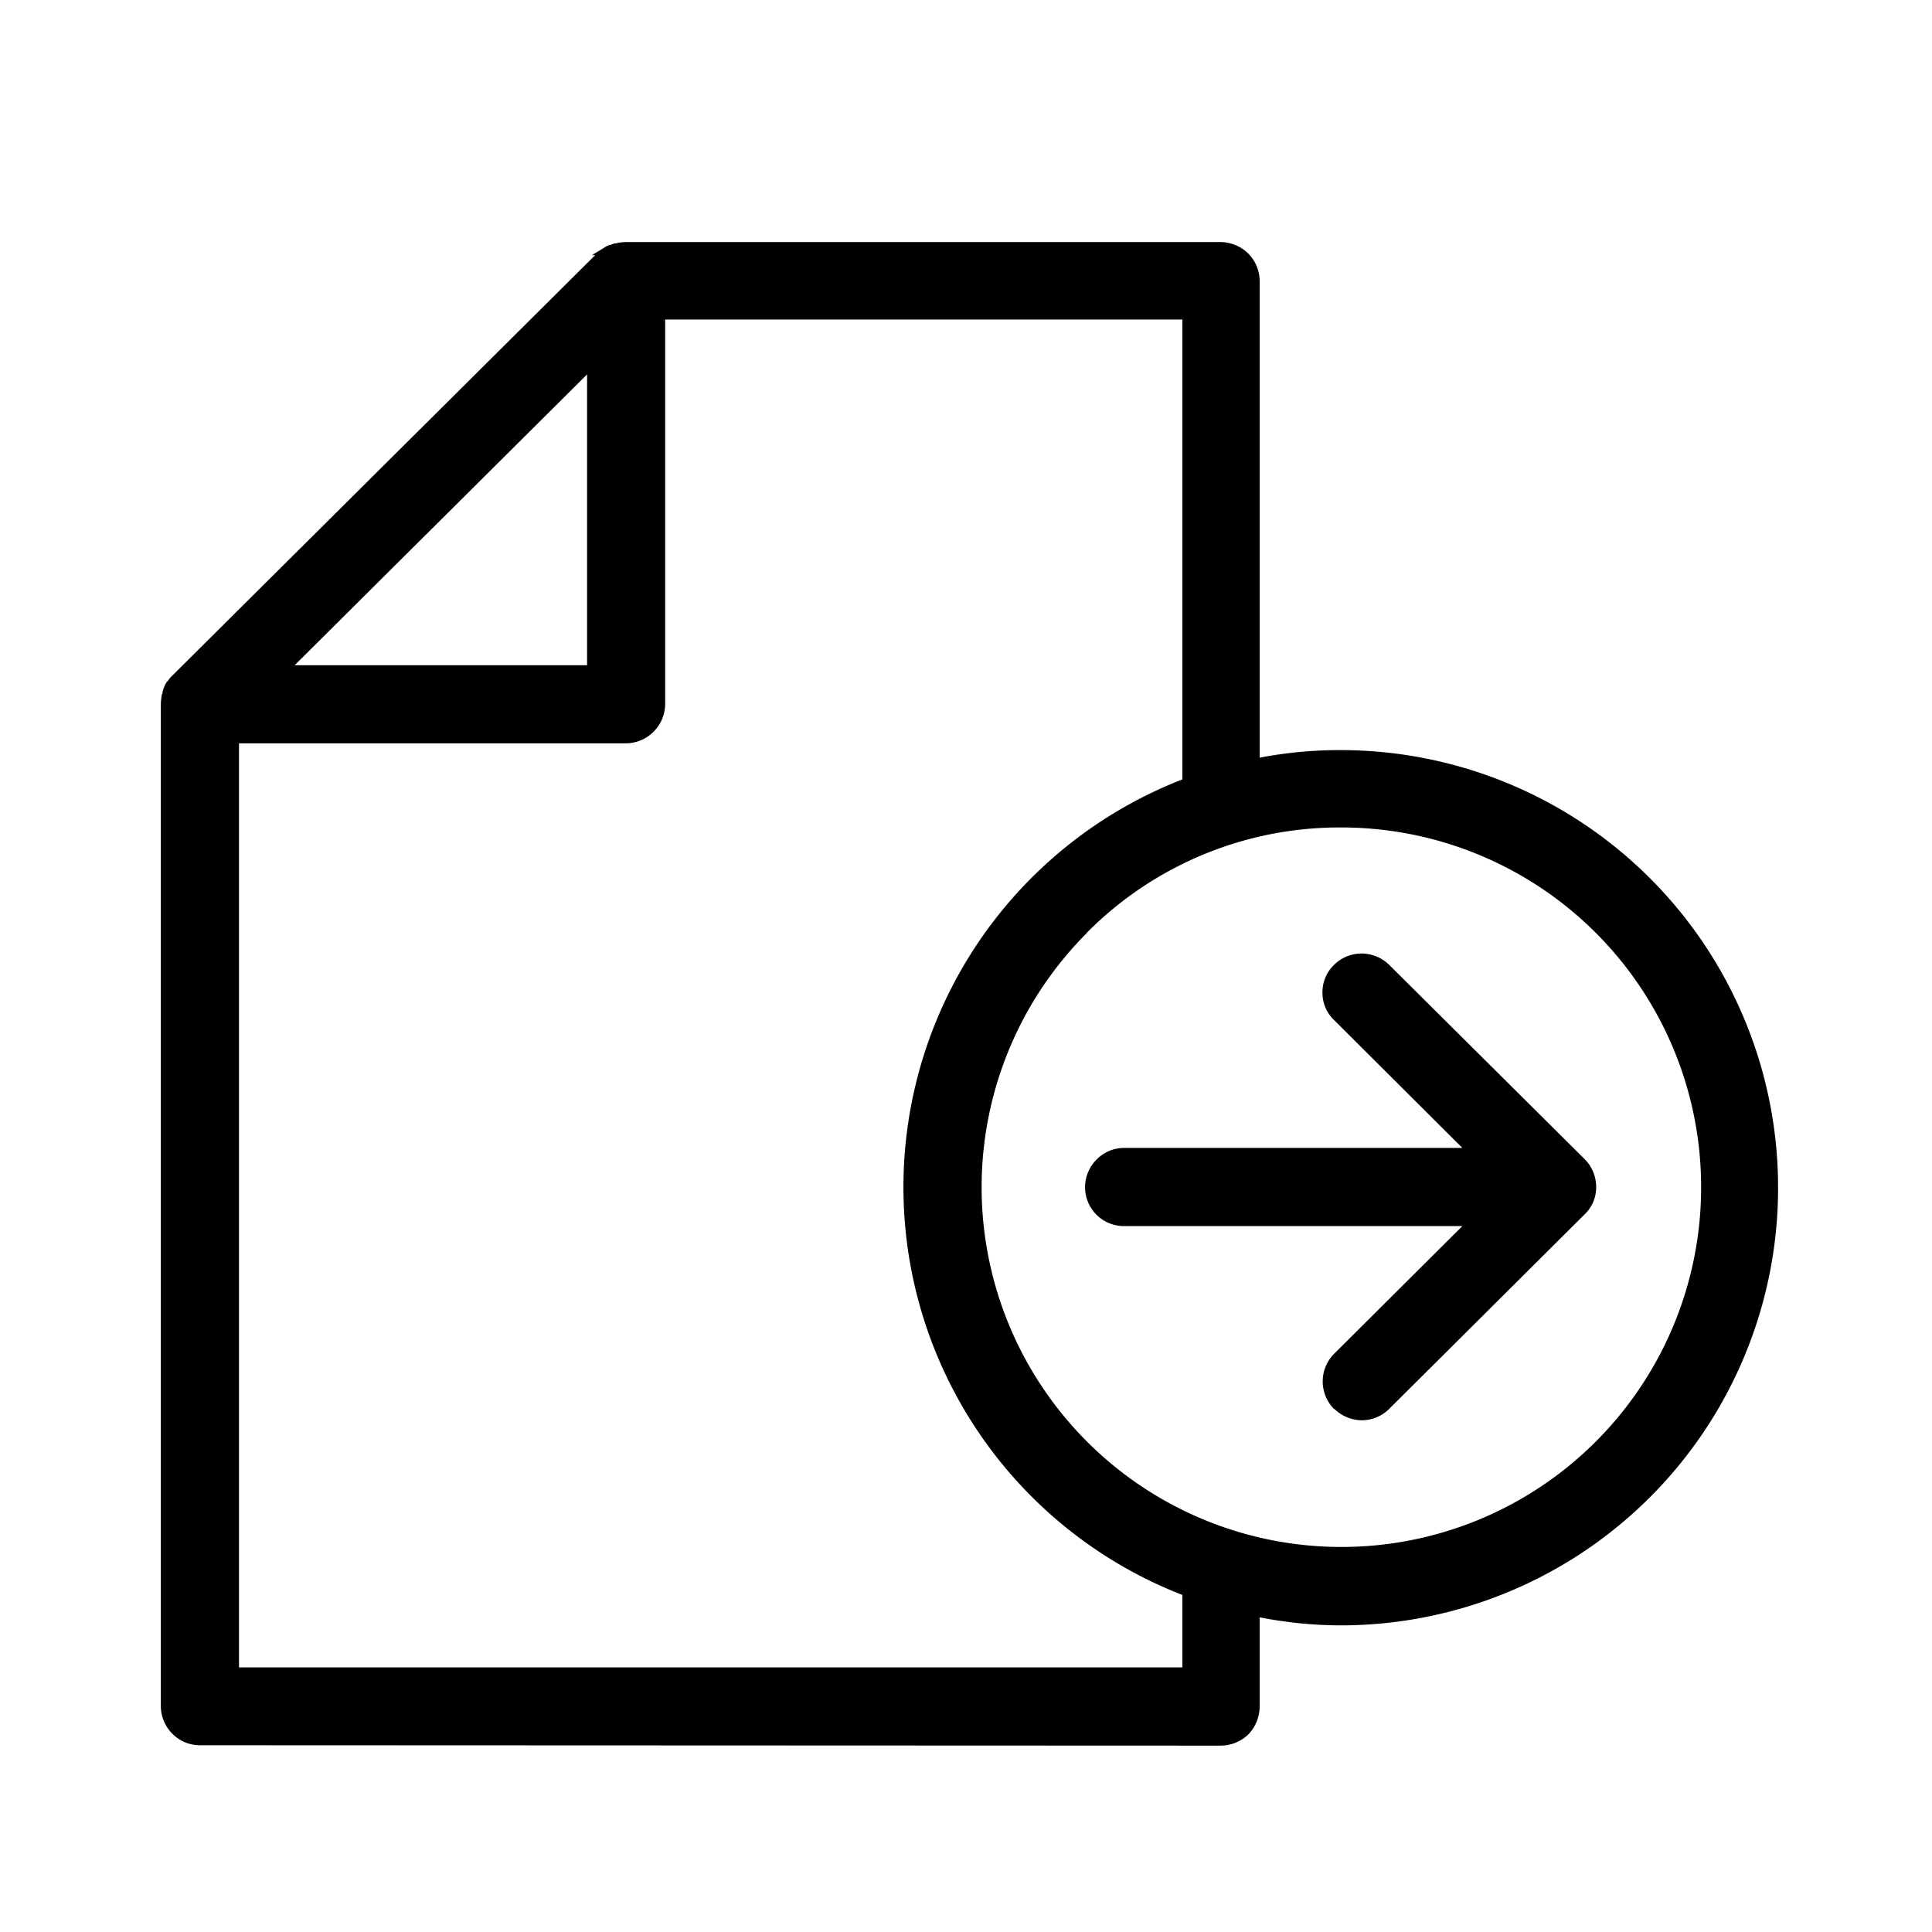 <svg id="Component_157_1" data-name="Component 157 – 1" xmlns="http://www.w3.org/2000/svg" width="24" height="24" viewBox="0 0 24 24">
  <g id="Rectangle_11580" data-name="Rectangle 11580" fill="#fff" stroke="#707070" stroke-width="1" opacity="0">
    <rect width="24" height="24" stroke="none"/>
    <rect x="0.5" y="0.5" width="23" height="23" fill="none"/>
  </g>
  <path id="Union_102" data-name="Union 102" d="M8664.487,19827.68a.478.478,0,0,1-.344-.141.487.487,0,0,1-.145-.348v-12.445a.663.663,0,0,1,.01-.1c0-.01,0-.023.011-.029l0-.025a.111.111,0,0,0,.01-.033l.029-.07,0,.01c.006-.01.006-.02.011-.025l.02-.02a.268.268,0,0,1,.045-.055l5.26-5.23h-.04l.145-.088a.261.261,0,0,1,.055-.031l0,0s.01-.006.015-.006l.011,0a.334.334,0,0,1,.06-.021l.01,0a.026.026,0,0,0,.02-.006v0a.779.779,0,0,1,.095-.01h7.4a.5.5,0,0,1,.344.145.49.49,0,0,1,.139.344v5.916a5.276,5.276,0,0,1,1.006-.094,5.434,5.434,0,0,1,5.434,5.424v.01a5.434,5.434,0,0,1-5.434,5.439,5.278,5.278,0,0,1-1.006-.1v1.105a.507.507,0,0,1-.139.348.5.5,0,0,1-.344.141Zm.482-.967h11.719v-.9a5.435,5.435,0,0,1,0-10.131v-5.713h-6.425v4.777a.492.492,0,0,1-.487.488h-4.807Zm10.534-9.125a4.469,4.469,0,1,0,3.16-1.309A4.419,4.419,0,0,0,8675.5,19817.588Zm-9.843-3.324h3.633v-3.613Zm12.913,9.24a.487.487,0,0,1,0-.687l1.593-1.586h-4.2a.483.483,0,0,1-.344-.826.476.476,0,0,1,.344-.145h4.2l-1.593-1.588a.468.468,0,0,1-.145-.344.473.473,0,0,1,.14-.338.482.482,0,0,1,.344-.145.492.492,0,0,1,.343.139l2.429,2.414a.487.487,0,0,1,.144.344.461.461,0,0,1-.144.344l-2.429,2.418a.484.484,0,0,1-.343.139A.493.493,0,0,1,8678.574,19823.5Z" transform="translate(-8662 -19806)"/>
</svg>
